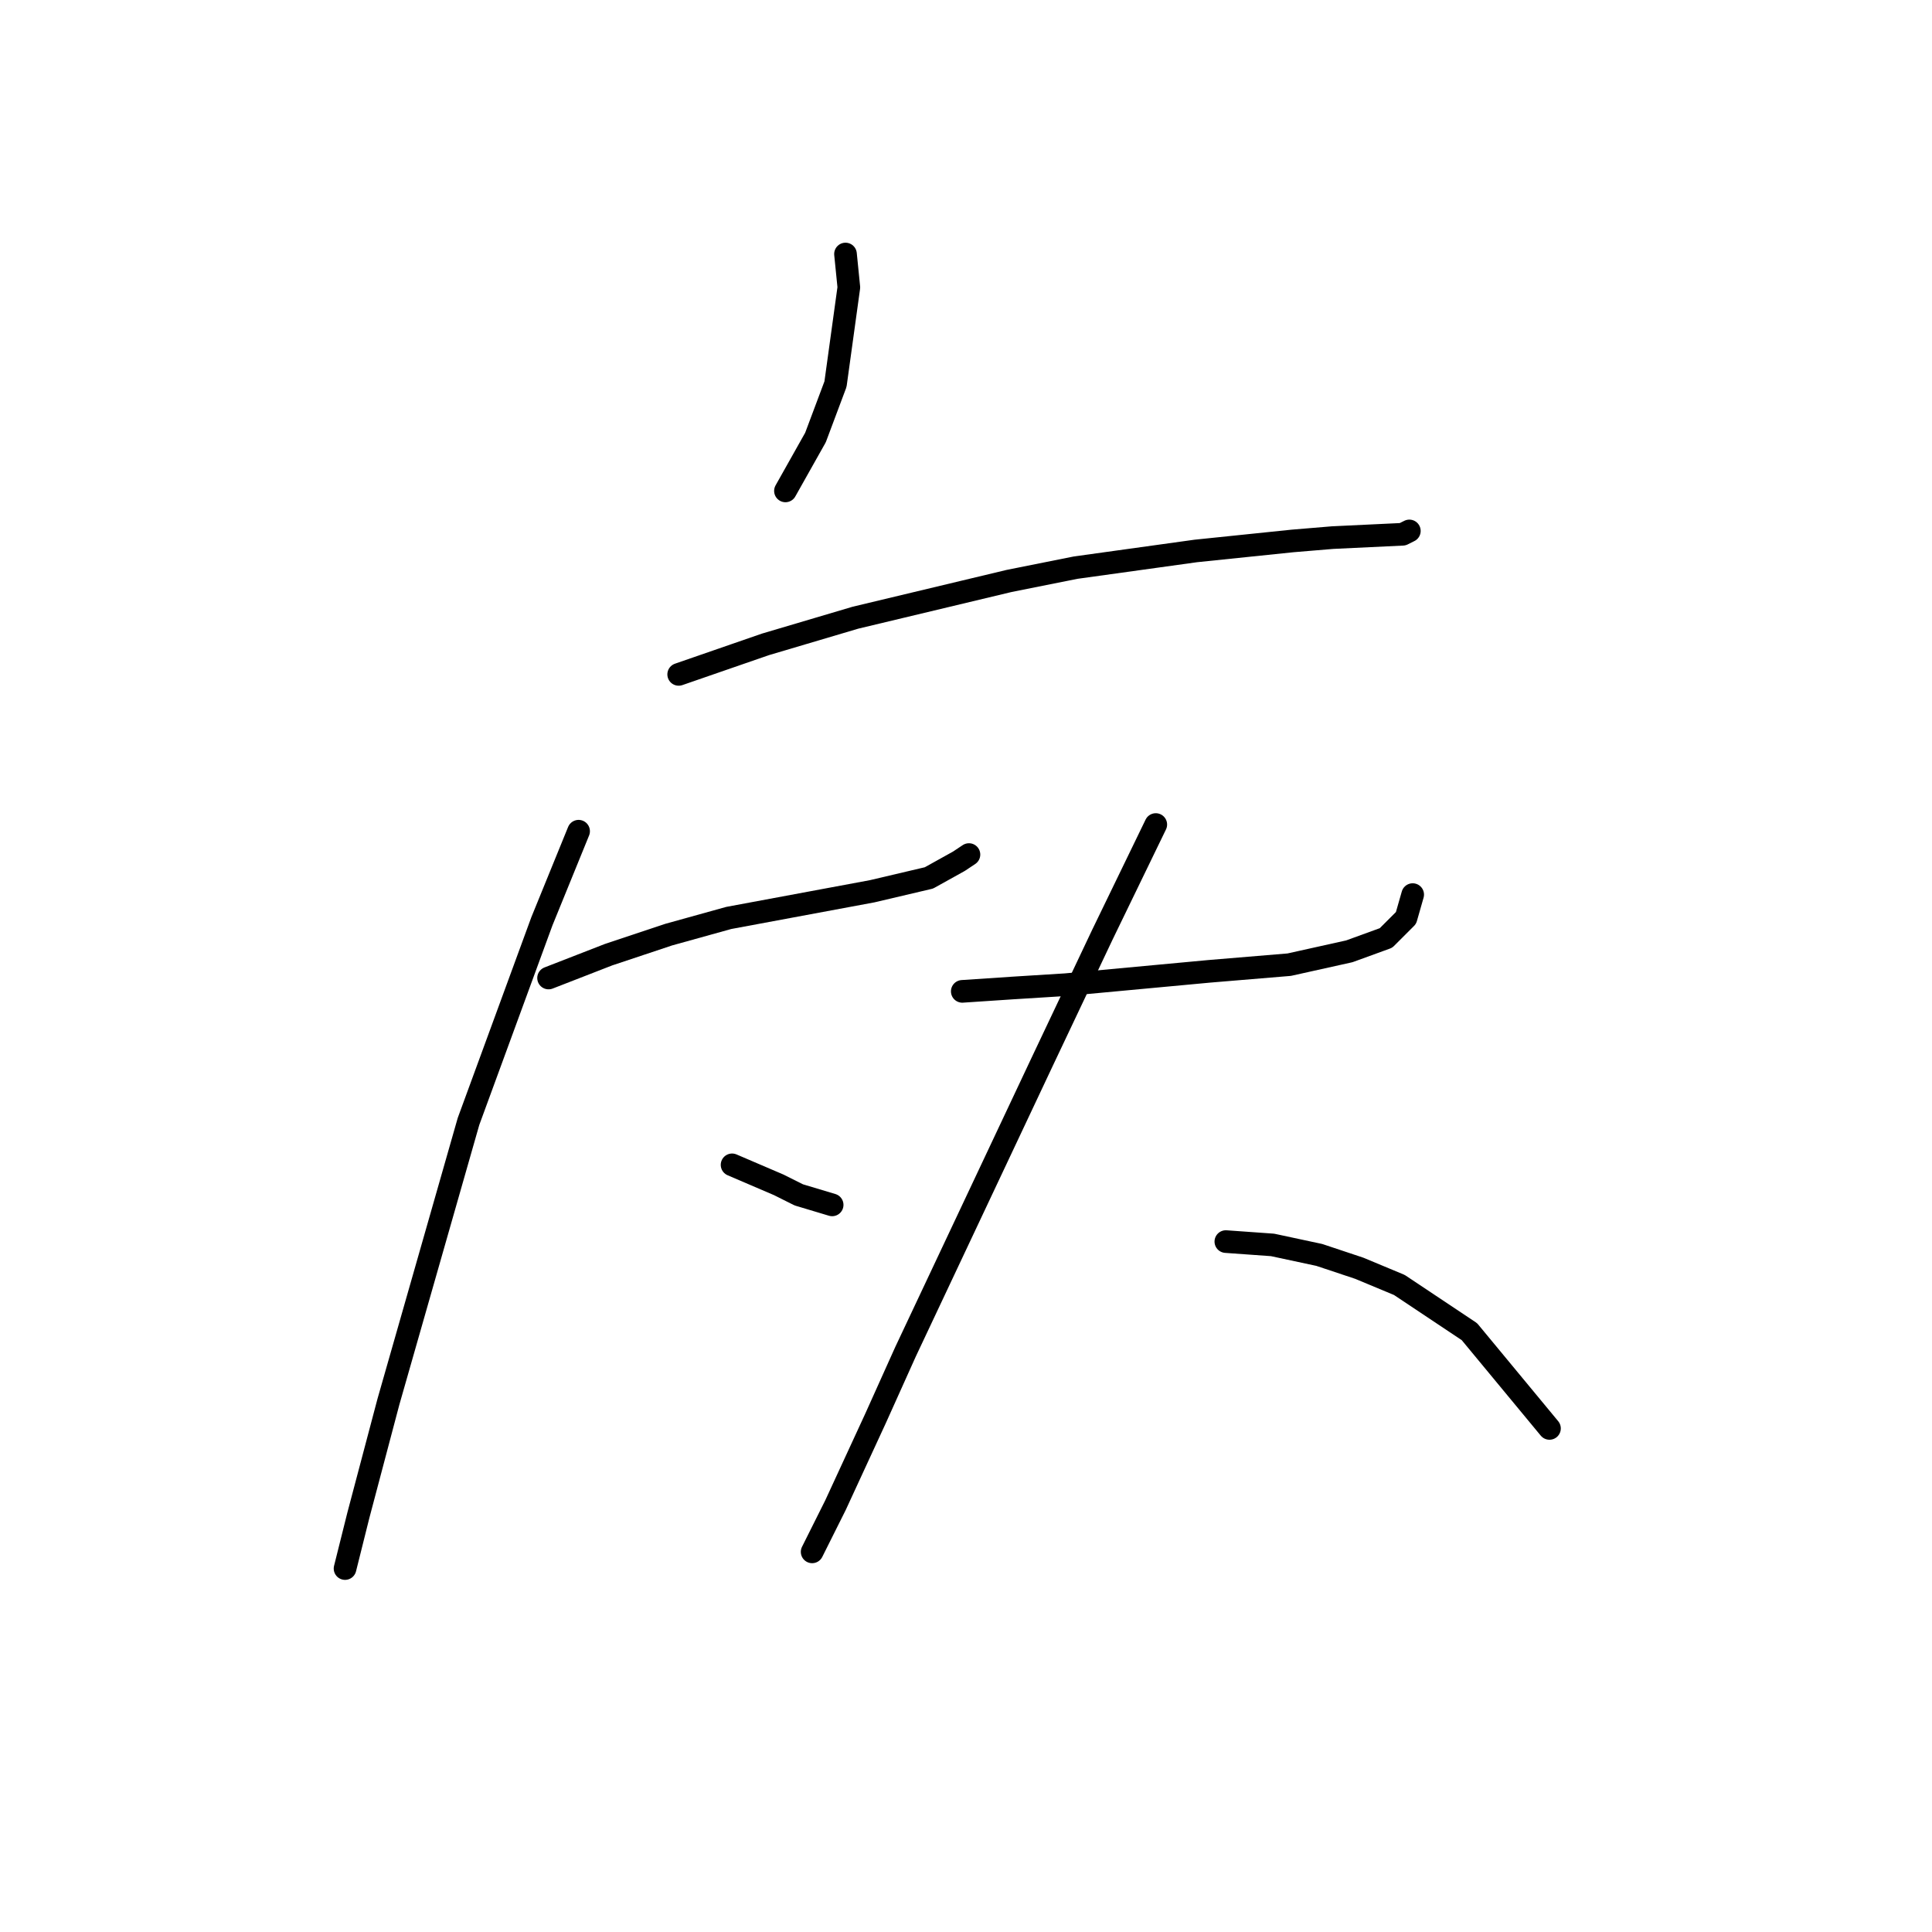 <?xml version="1.0" standalone="no"?>
    <svg width="256" height="256" xmlns="http://www.w3.org/2000/svg" version="1.1">
    <polyline stroke="black" stroke-width="3" stroke-linecap="round" fill="transparent" stroke-linejoin="round" points="112.033 33.659 112.476 38.079 110.707 50.9 108.055 57.973 104.076 65.047 104.076 65.047 " />
        <polyline stroke="black" stroke-width="3" stroke-linecap="round" fill="transparent" stroke-linejoin="round" points="89.929 89.361 101.423 85.383 113.36 81.846 133.696 76.983 142.537 75.215 158.453 73.004 171.273 71.678 176.578 71.236 185.862 70.794 186.746 70.352 186.746 70.352 " />
        <polyline stroke="black" stroke-width="3" stroke-linecap="round" fill="transparent" stroke-linejoin="round" points="72.688 129.591 80.645 126.497 88.603 123.844 96.56 121.634 115.57 118.097 123.086 116.329 127.064 114.118 128.391 113.234 128.391 113.234 " />
        <polyline stroke="black" stroke-width="3" stroke-linecap="round" fill="transparent" stroke-linejoin="round" points="76.667 110.14 71.804 122.076 62.078 148.601 51.468 185.736 47.489 200.767 45.72 207.841 45.72 207.841 " />
        <polyline stroke="black" stroke-width="3" stroke-linecap="round" fill="transparent" stroke-linejoin="round" points="97.003 154.348 100.097 155.674 103.192 157.001 105.844 158.327 110.265 159.653 110.265 159.653 " />
        <polyline stroke="black" stroke-width="3" stroke-linecap="round" fill="transparent" stroke-linejoin="round" points="127.506 131.36 134.138 130.918 141.211 130.476 160.221 128.707 170.831 127.823 178.788 126.055 183.651 124.286 186.304 121.634 187.188 118.539 187.188 118.539 " />
        <polyline stroke="black" stroke-width="3" stroke-linecap="round" fill="transparent" stroke-linejoin="round" points="153.147 109.255 146.074 123.844 138.117 140.644 119.991 179.105 116.012 187.947 110.707 199.441 107.613 205.63 107.613 205.63 " />
        <polyline stroke="black" stroke-width="3" stroke-linecap="round" fill="transparent" stroke-linejoin="round" points="162.431 164.516 168.62 164.958 174.81 166.284 180.115 168.053 185.42 170.263 194.704 176.452 205.314 189.273 205.314 189.273 " />
        </svg>